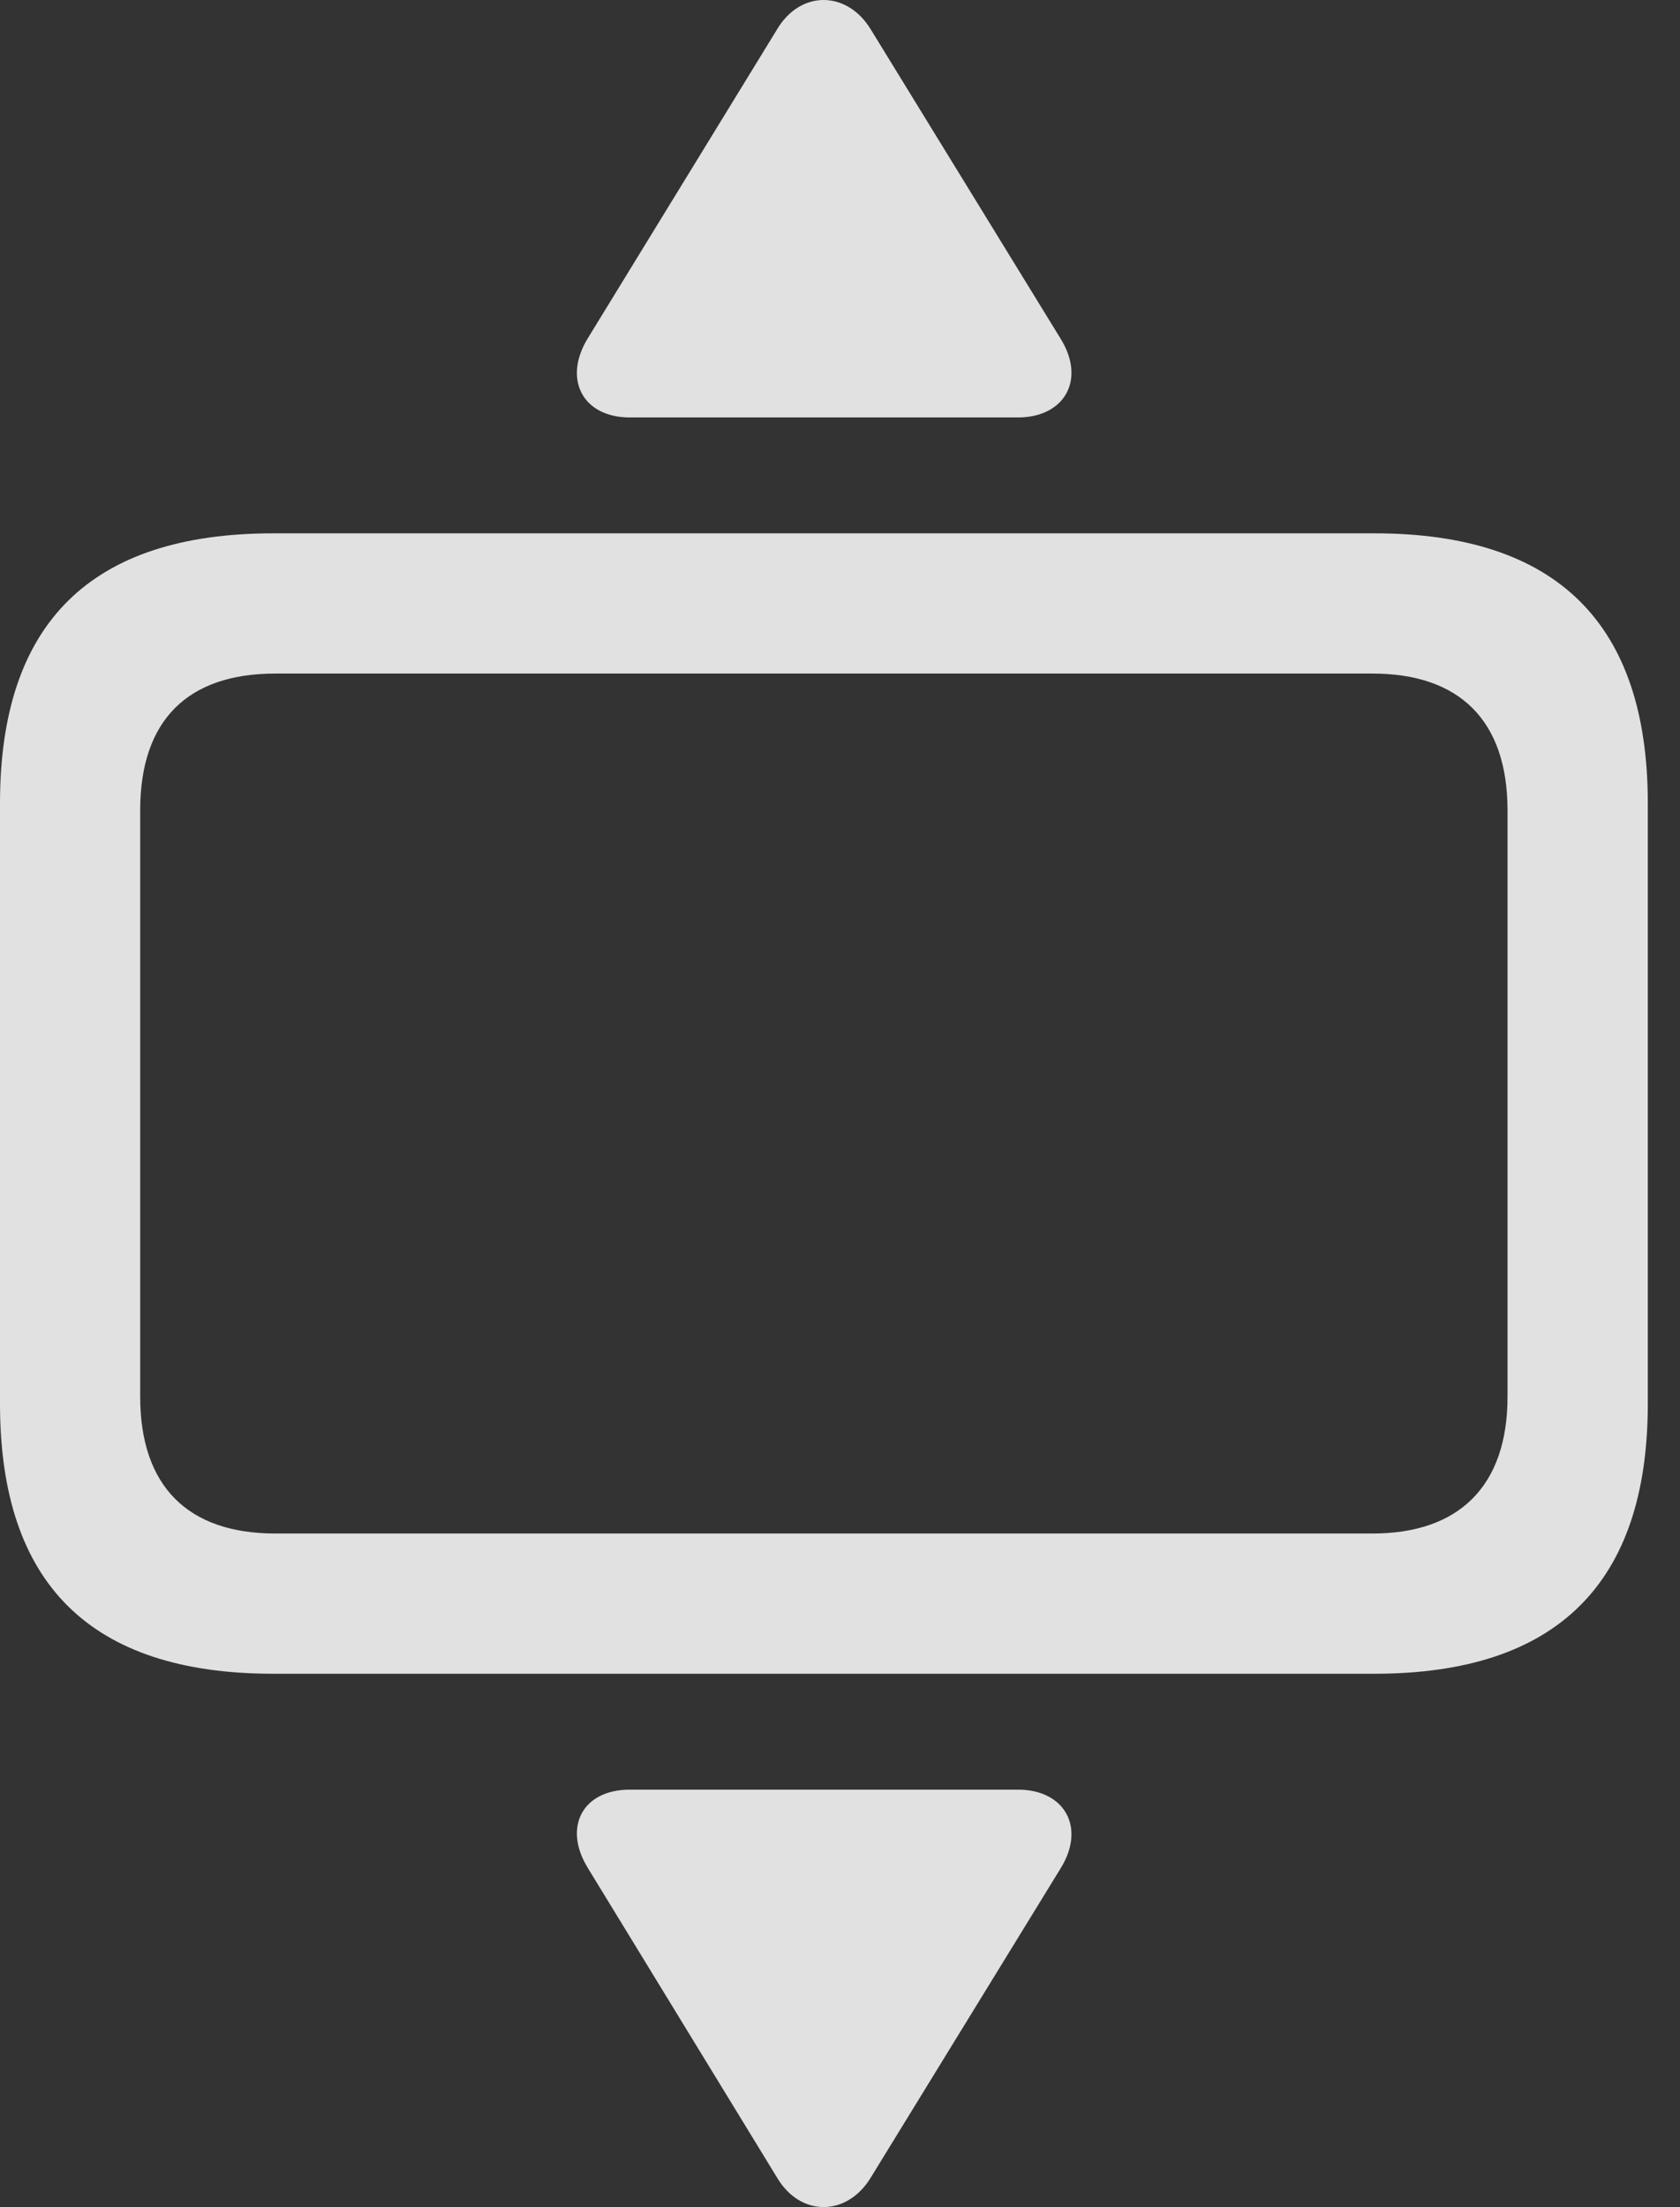 <?xml version="1.0" encoding="UTF-8"?>
<!--Generator: Apple Native CoreSVG 232.5-->
<!DOCTYPE svg
PUBLIC "-//W3C//DTD SVG 1.1//EN"
       "http://www.w3.org/Graphics/SVG/1.1/DTD/svg11.dtd">
<svg version="1.1" xmlns="http://www.w3.org/2000/svg" xmlns:xlink="http://www.w3.org/1999/xlink" width="18.838" height="24.739">
 <rect width="100%" height="100%" fill="#333333" stroke="none"/>
 <g>
  <rect height="24.739" opacity="0" width="18.838" x="0" y="0"/>
  <path d="M3.066 18.761L15.41 18.761C17.461 18.761 18.477 17.745 18.477 15.734L18.477 9.005C18.477 6.993 17.461 5.978 15.41 5.978L3.066 5.978C1.016 5.978 0 6.984 0 9.005L0 15.734C0 17.755 1.016 18.761 3.066 18.761ZM3.086 17.189C2.109 17.189 1.572 16.661 1.572 15.655L1.572 9.083C1.572 8.068 2.109 7.55 3.086 7.55L15.391 7.55C16.357 7.55 16.904 8.068 16.904 9.083L16.904 15.655C16.904 16.661 16.357 17.189 15.391 17.189Z" fill="#ffffff" fill-opacity="0.85"/>
  <path d="M7.061 4.679L11.416 4.679C11.934 4.679 12.178 4.259 11.895 3.8L9.766 0.333C9.502-0.106 8.975-0.116 8.711 0.333L6.592 3.79C6.309 4.249 6.533 4.679 7.061 4.679ZM7.061 20.06C6.533 20.06 6.309 20.48 6.592 20.939L8.711 24.405C8.975 24.855 9.502 24.845 9.766 24.405L11.895 20.939C12.178 20.48 11.934 20.06 11.416 20.06Z" fill="#ffffff" fill-opacity="0.85"/>
 </g>
</svg>

